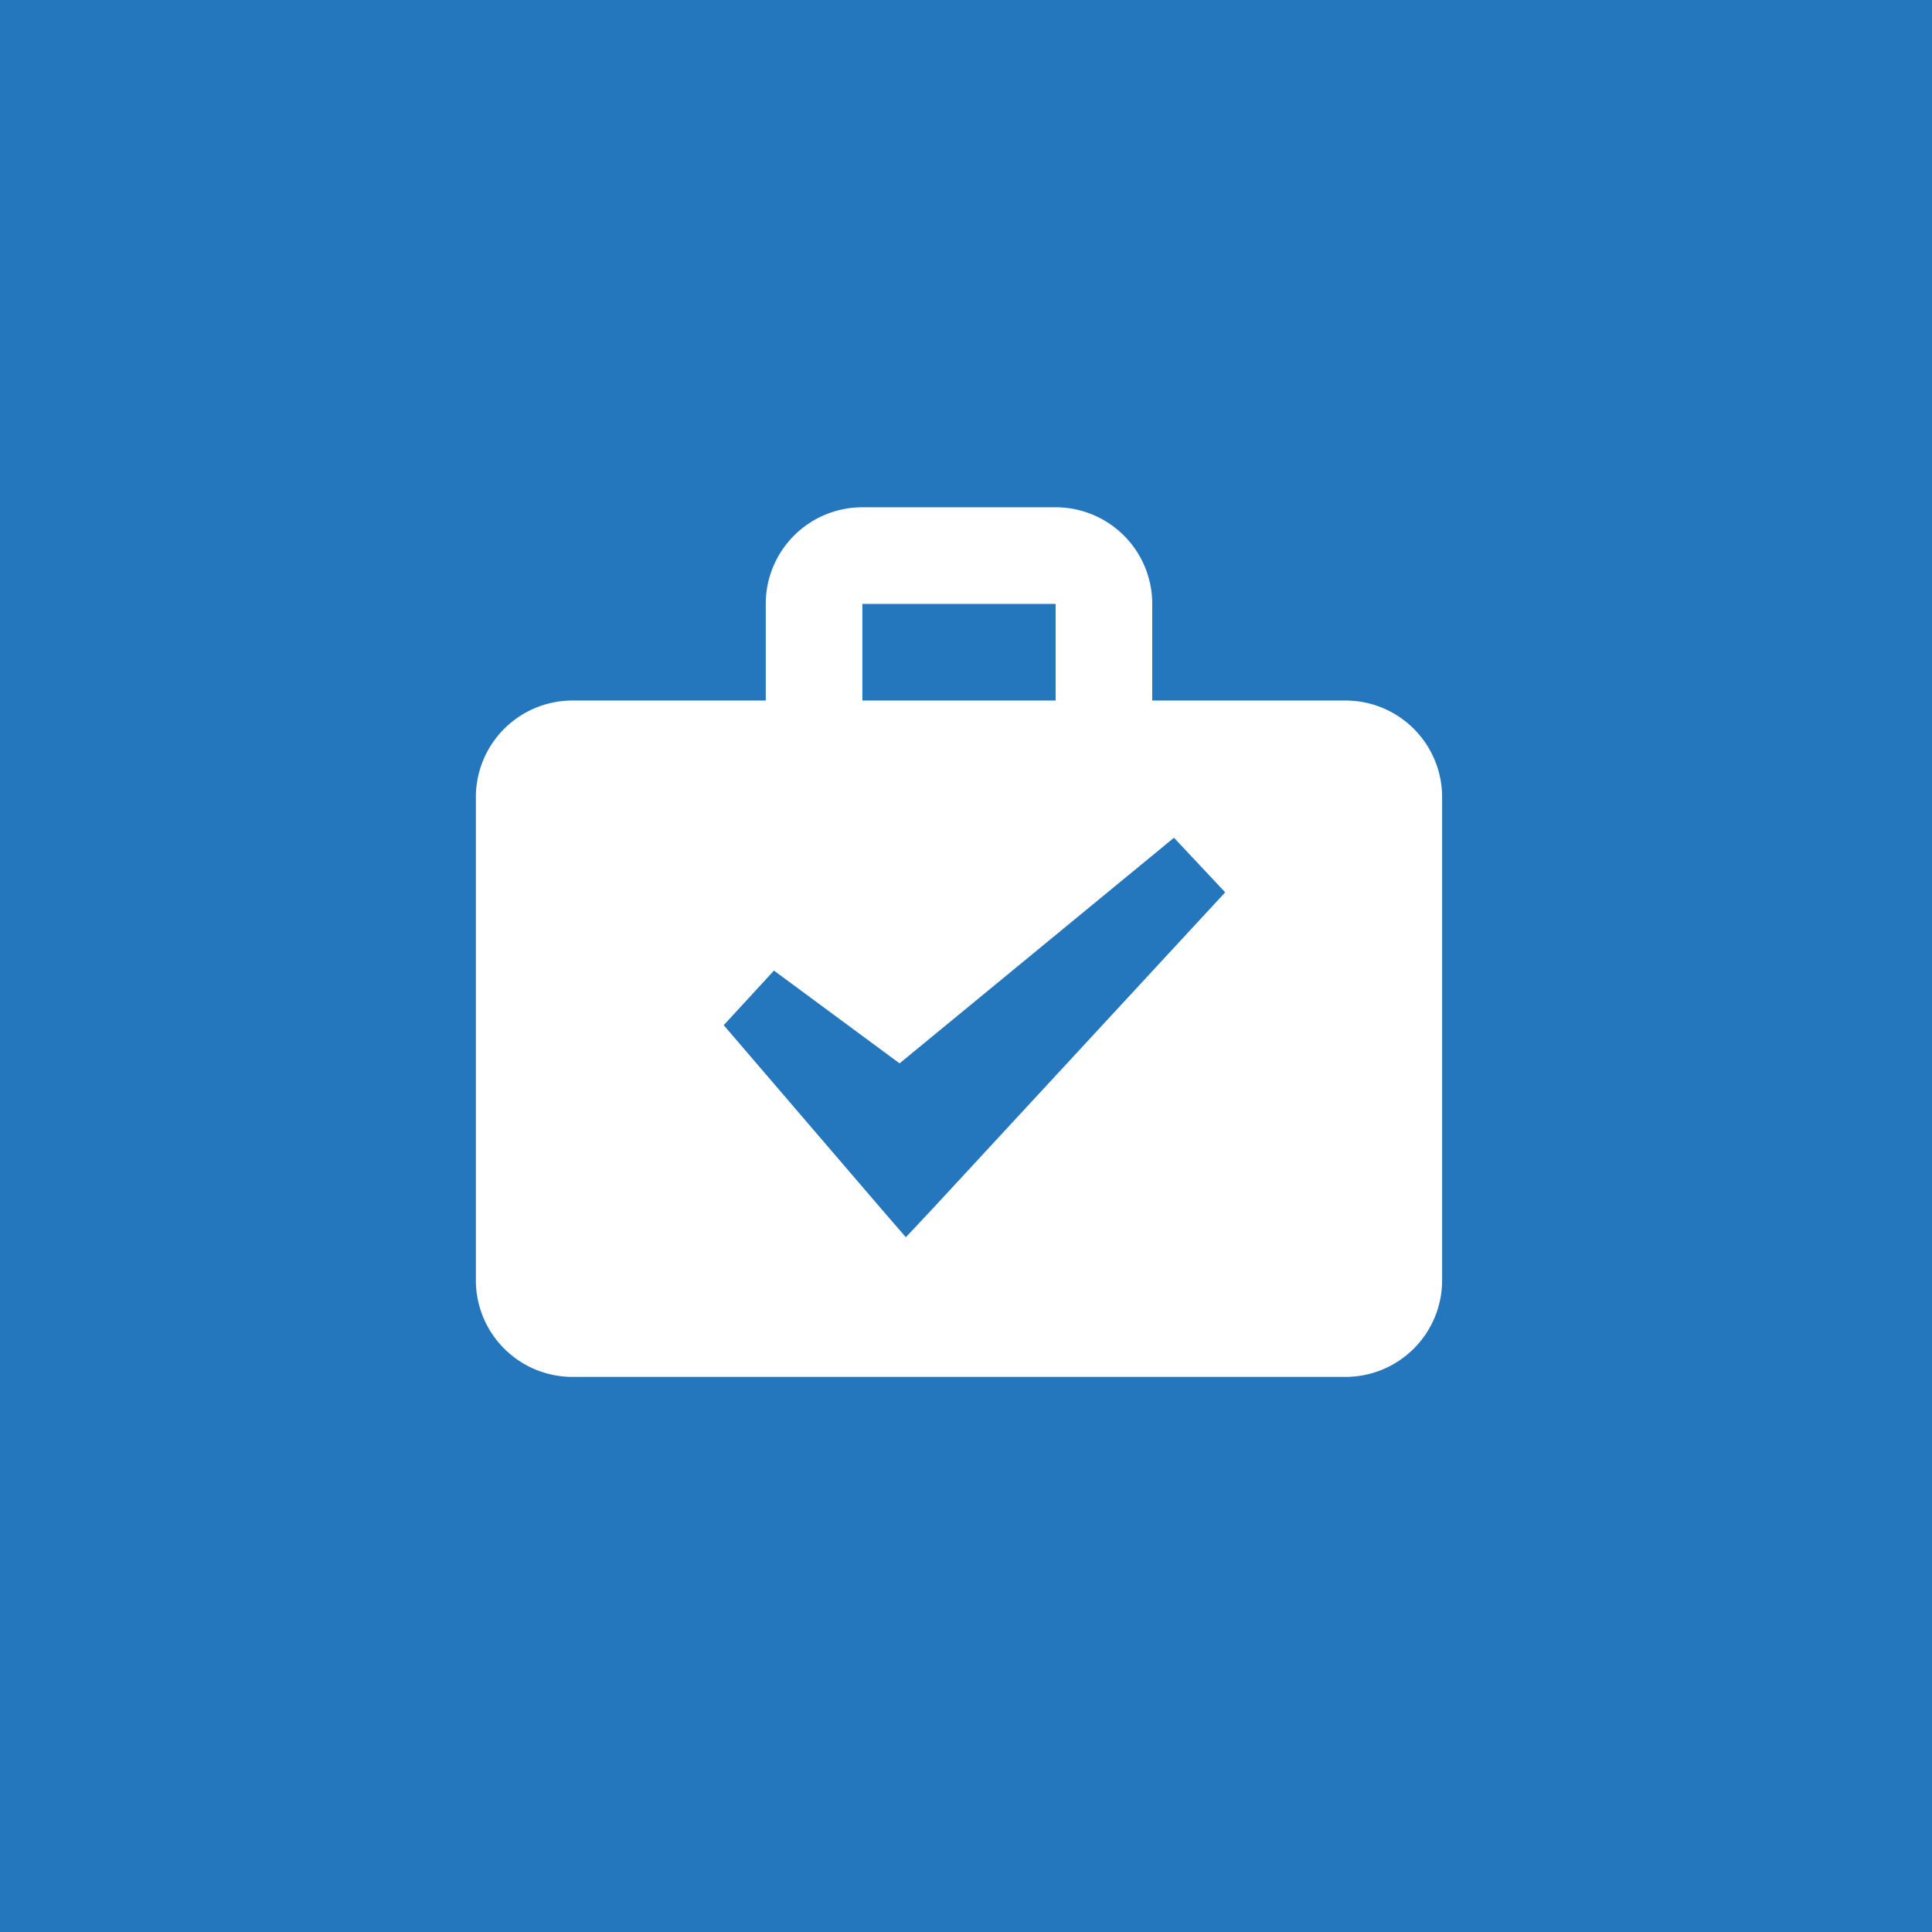 <svg xmlns="http://www.w3.org/2000/svg" viewBox="0 0 39.99 39.99"><defs><style>.cls-1{fill:#2577bd;}.cls-2{fill:#fff;}</style></defs><title>project_accept</title><g id="Layer_2" data-name="Layer 2"><g id="Layer_1-2" data-name="Layer 1"><rect class="cls-1" width="39.99" height="39.99"/><path class="cls-2" d="M27.85,14.5h-4v-2a2,2,0,0,0-2-2h-4a2,2,0,0,0-2,2v2h-4a2,2,0,0,0-2,2v10a2,2,0,0,0,2,2h16a2,2,0,0,0,2-2v-10A2,2,0,0,0,27.85,14.5Zm-6,0h-4v-2h4Z"/><polygon class="cls-1" points="24.3 17.34 18.62 22.01 16.02 20.09 14.98 21.22 18.18 24.95 18.75 25.61 19.34 24.98 25.36 18.47 24.3 17.34"/></g></g></svg>